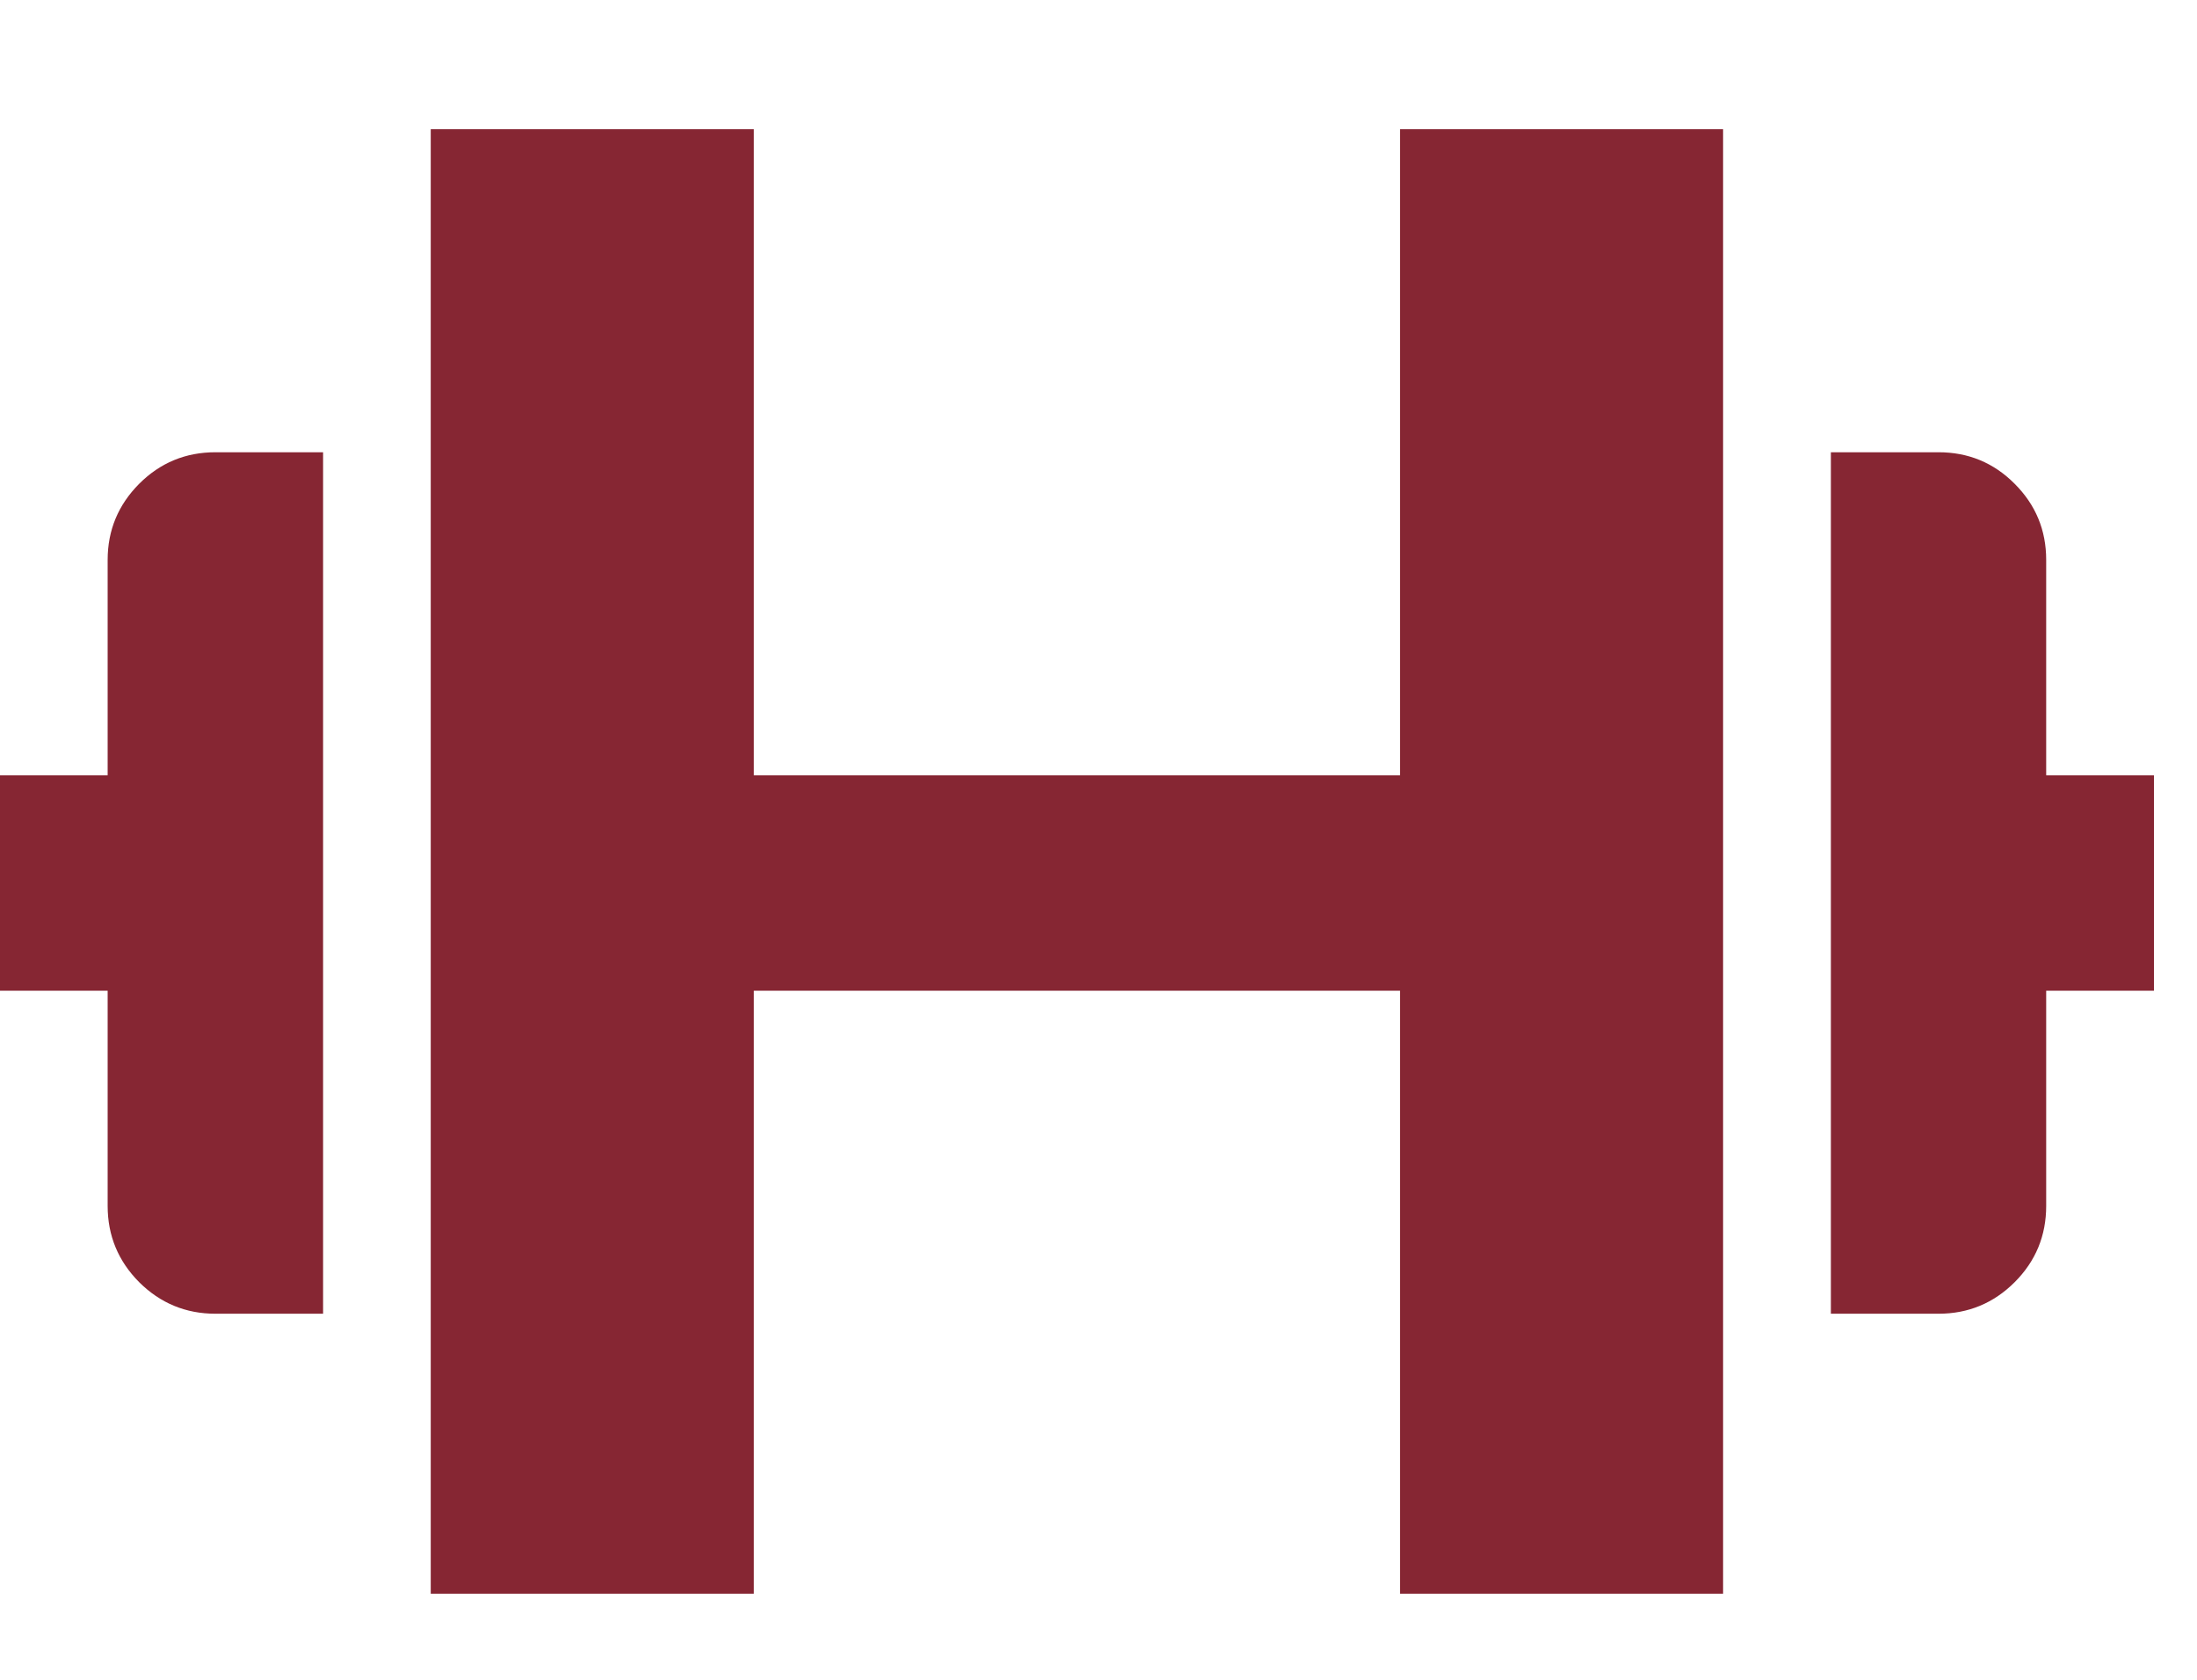<svg width="17" height="13" viewBox="0 0 17 13" fill="none" xmlns="http://www.w3.org/2000/svg">
<g clip-path="url(#clip0_965_18305)">
<path d="M3.333 1V12.667H5.833V7.667H10.833V12.667H13.333V1H10.833V6H5.833V1H3.333ZM0.833 9.333C0.833 9.563 0.915 9.76 1.077 9.923C1.24 10.085 1.437 10.167 1.667 10.167H2.5V3.5H1.667C1.437 3.5 1.24 3.581 1.077 3.744C0.915 3.907 0.833 4.103 0.833 4.333V6H0V7.667H0.833V9.333ZM15.833 4.333C15.833 4.103 15.752 3.907 15.589 3.744C15.427 3.581 15.23 3.5 15 3.5H14.167V10.167H15C15.23 10.167 15.427 10.085 15.589 9.923C15.752 9.76 15.833 9.563 15.833 9.333V7.667H16.667V6H15.833V4.333Z" fill="#862633"/>
</g>
<defs>
<clipPath id="clip0_965_18305">
<rect width="16.667" height="11.667" fill="white" transform="translate(0 0.667)"/>
</clipPath>
</defs>
</svg>
